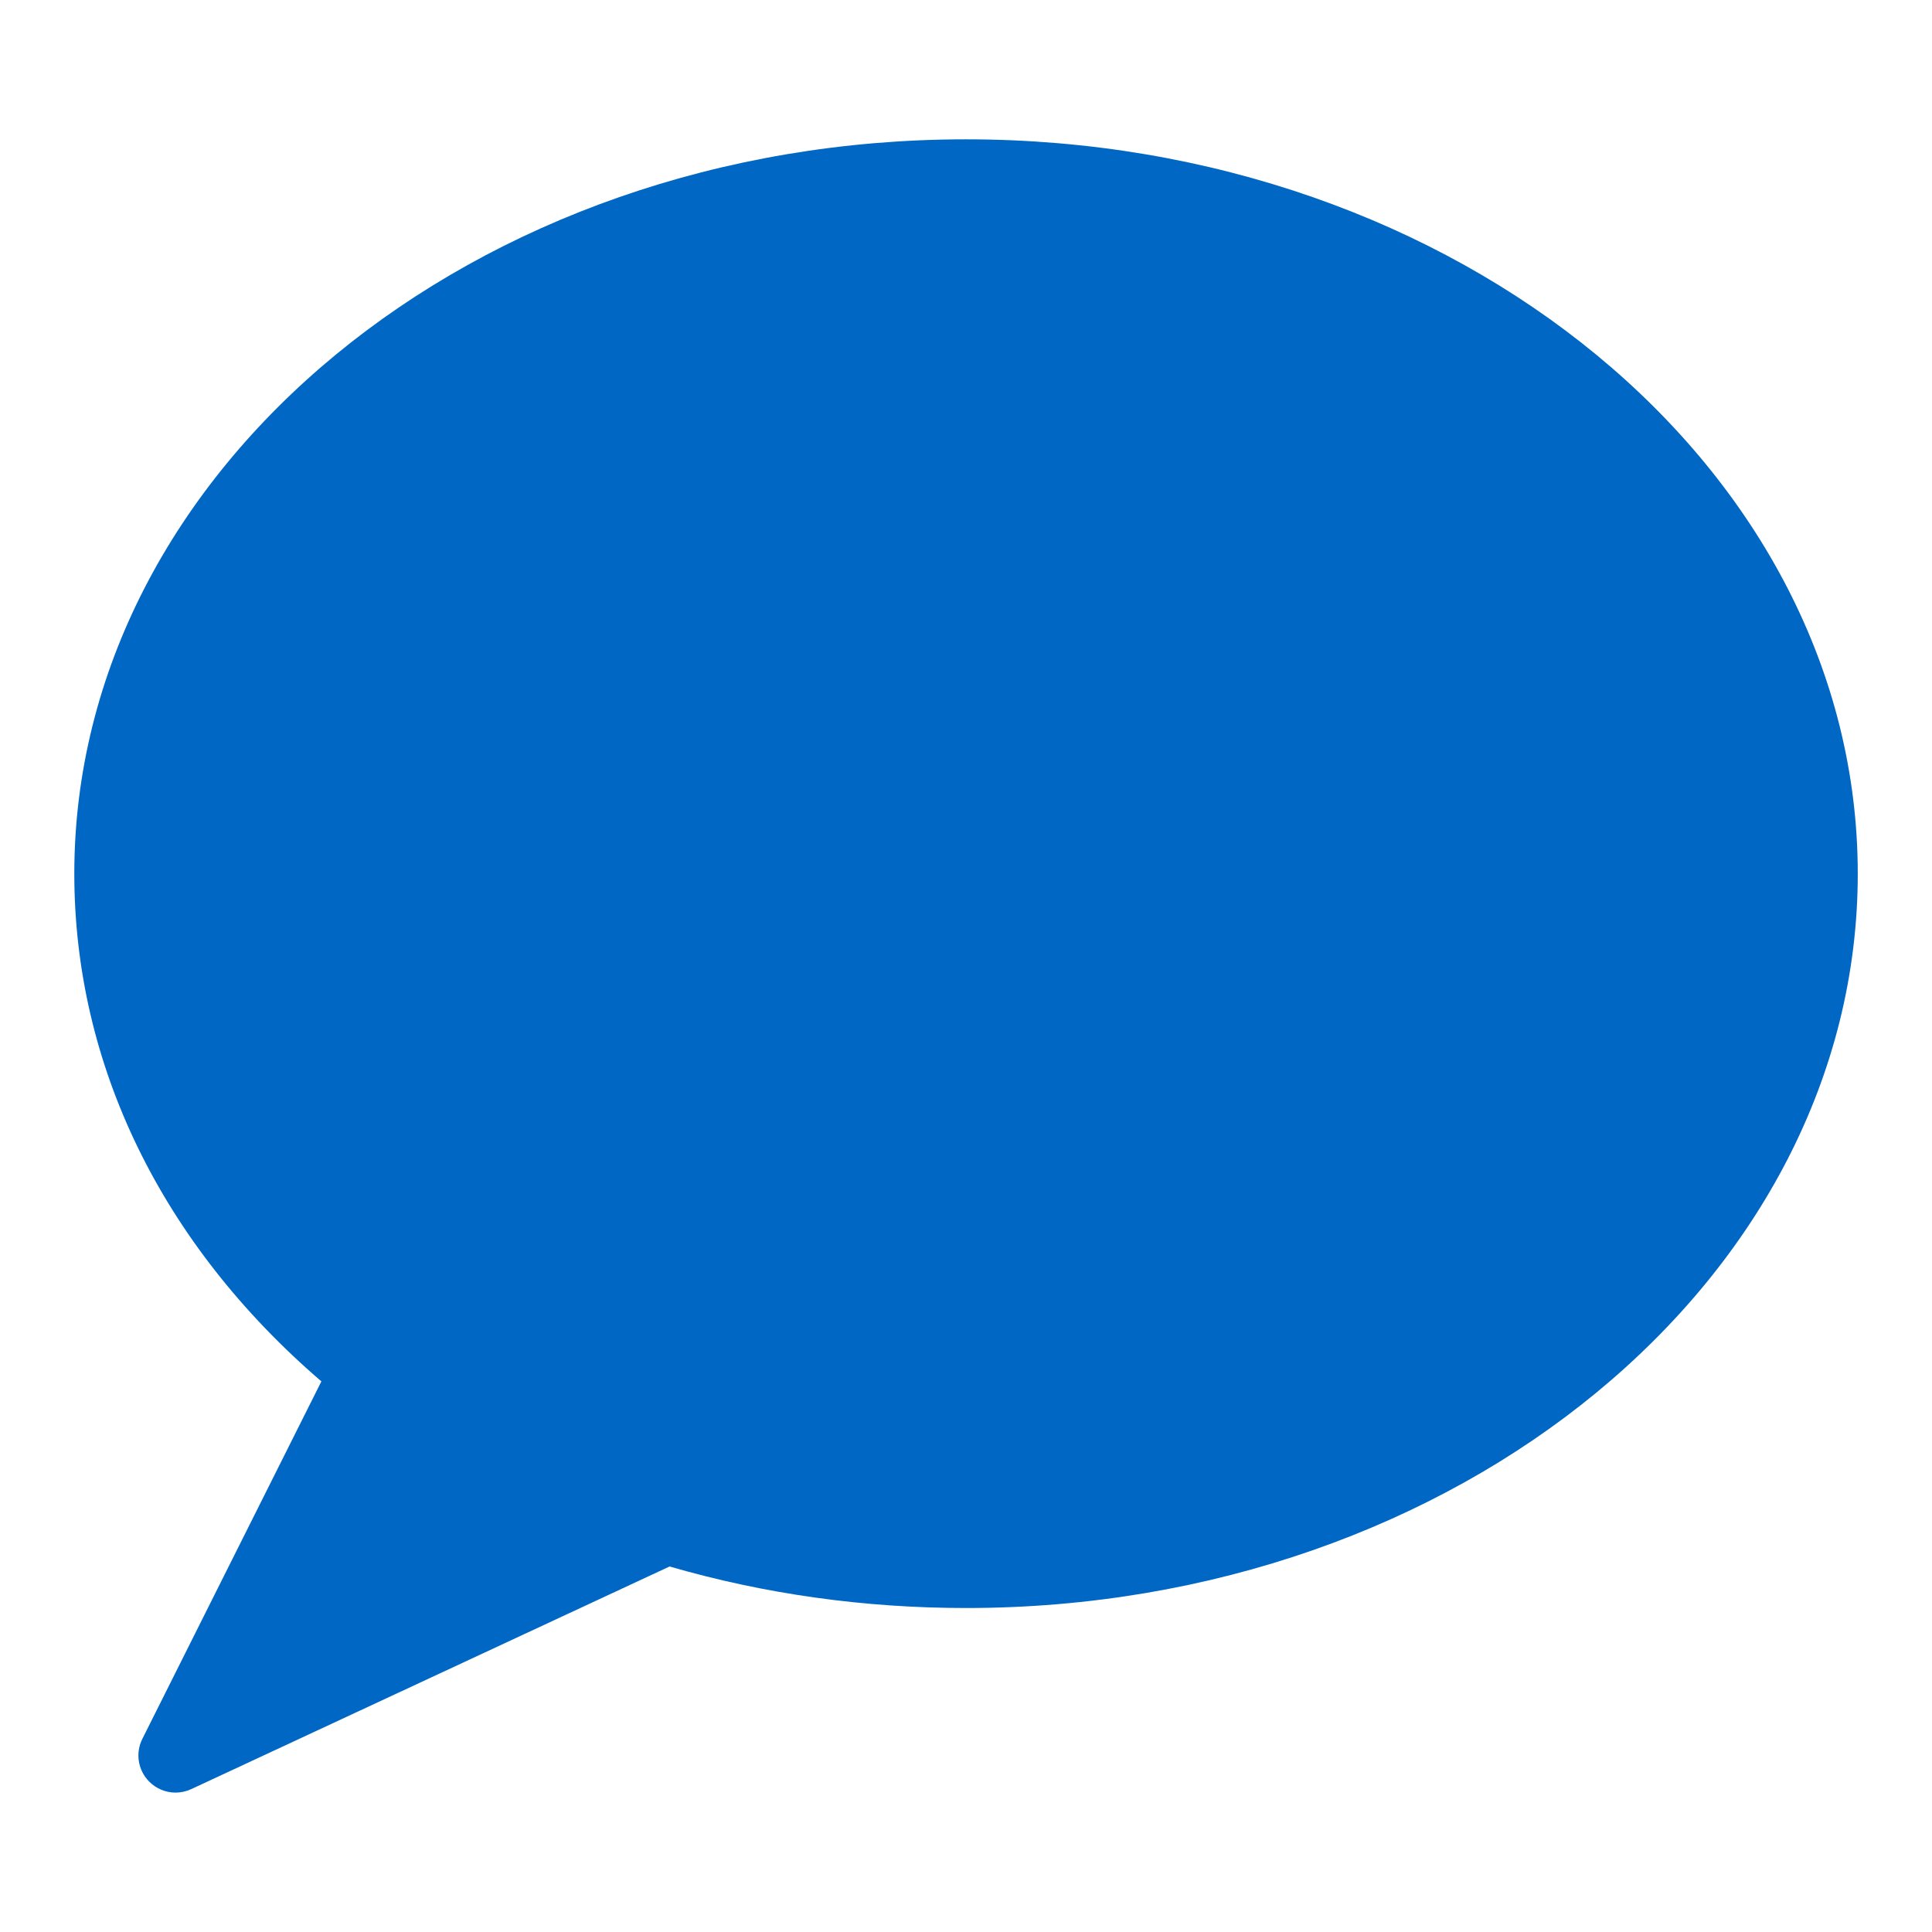 <?xml version="1.0" encoding="UTF-8" standalone="no"?>
<svg width="24px" height="24px" viewBox="0 0 26 26" version="1.1" xmlns="http://www.w3.org/2000/svg" xmlns:xlink="http://www.w3.org/1999/xlink">
    <!-- Generator: Sketch 39.1 (31720) - http://www.bohemiancoding.com/sketch -->
    <title>bubble chat_hover-sort</title>
    <desc>Created with Sketch.</desc>
    <defs></defs>
    <g id="Page-1" stroke="none" stroke-width="1" fill="none" fill-rule="evenodd">
        <g id="ikoner" transform="translate(-307, -436)" fill="#0067c5">
            <g id="bubble-chat-2" transform="translate(308, 437)">
                <g id="Filled_Version">
                    <path d="M12,0.875 C5.383,0.875 0,5.309 0,10.758 C0,13.332 1.177,15.744 3.325,17.59 L0.916,22.4 C0.82,22.591 0.856,22.82 1.004,22.972 C1.101,23.072 1.231,23.124 1.363,23.124 C1.435,23.124 1.506,23.108 1.574,23.077 L8.011,20.081 C9.289,20.452 10.63,20.64 12.001,20.64 C18.618,20.64 24.001,16.206 24.001,10.758 C24,5.309 18.617,0.875 12,0.875 L12,0.875 Z" id="Shape"></path>
                </g>
            </g>
        </g>
    </g>
</svg>
